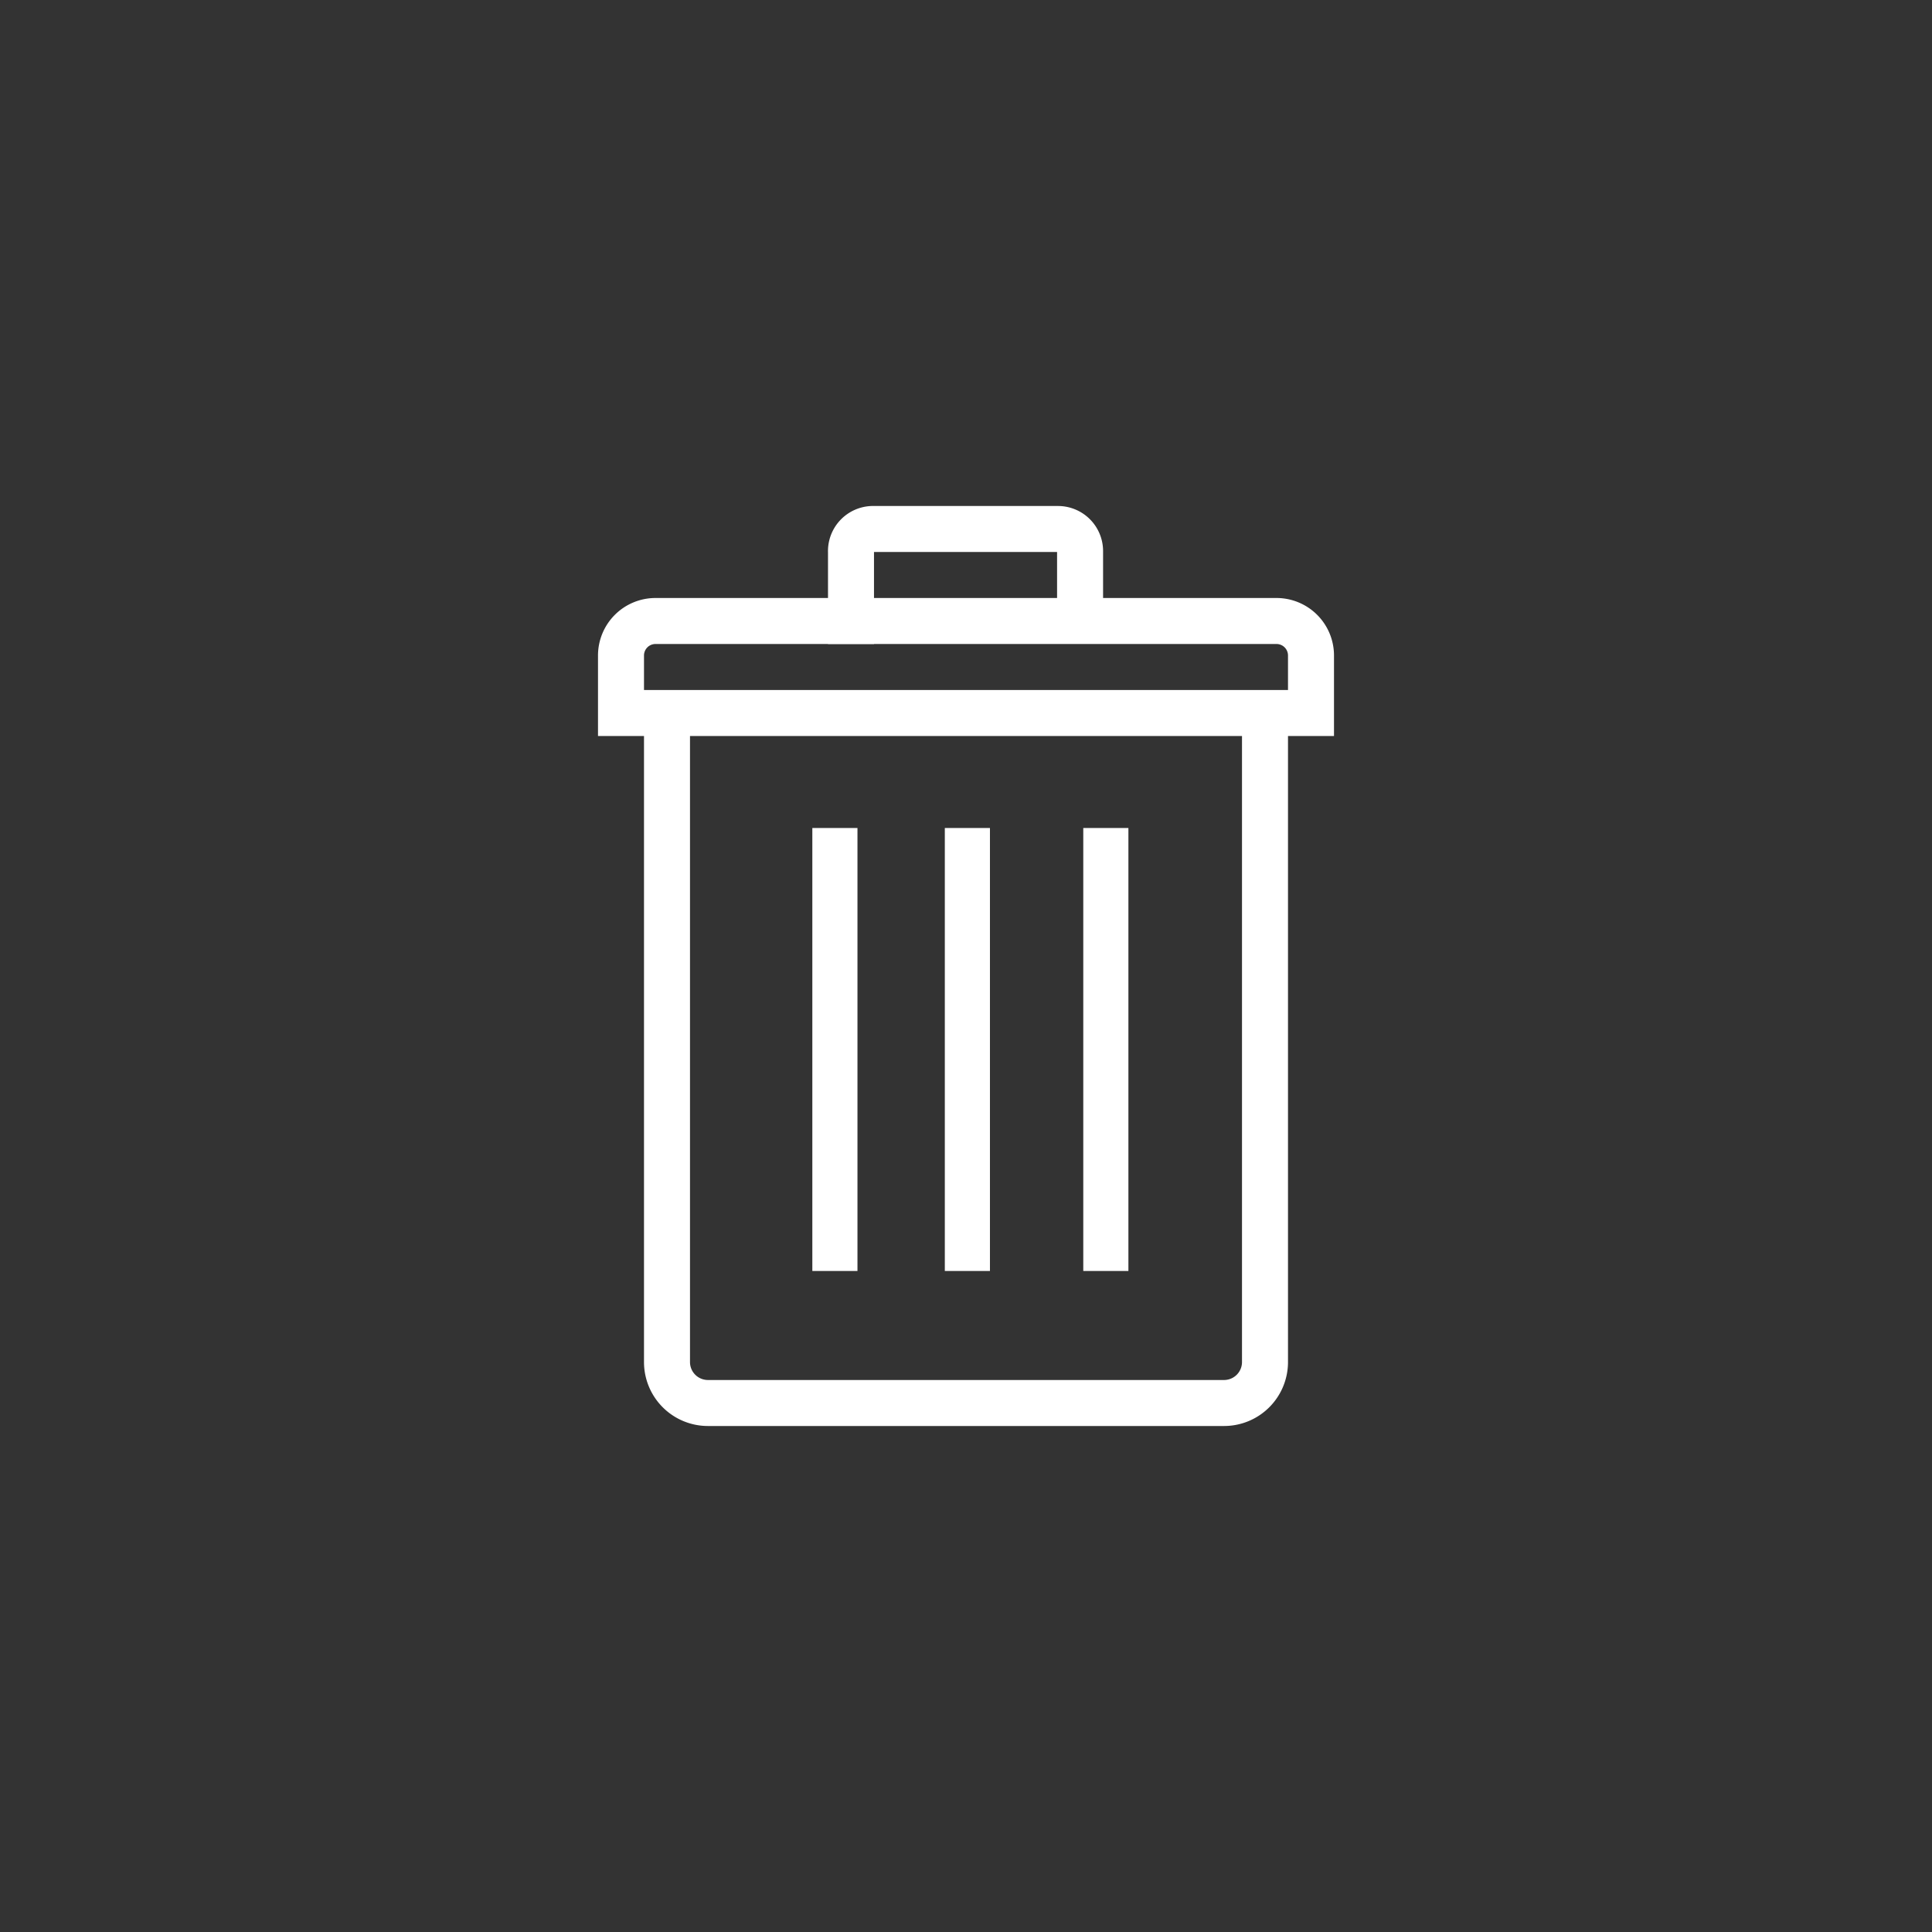 <svg xmlns="http://www.w3.org/2000/svg" width="42" height="42" viewBox="0 0 42 42"><rect x="0" y="0" width="42" height="42" fill="#333333" stroke="none"/><path d="M14.5 29.61V15.5h13v14.11a.89.89 0 0 1-.89.89H15.39a.89.89 0 0 1-.89-.89zm-1-15.36v1.25h15v-1.25a.75.75 0 0 0-.75-.75h-13.5a.75.75 0 0 0-.75.75z" fill="none" stroke="#fff" stroke-miterlimit="10"/><path d="M18.5 14v-2a.48.48 0 0 1 .5-.5h4a.48.48 0 0 1 .48.48v2" fill="none" stroke="#fff" stroke-miterlimit="10"/><path fill="none" stroke="#fff" stroke-miterlimit="10" stroke-width=".981" d="M18.15 27.63V18m2.88 9.63V18m3.01 9.63V18"/></svg>